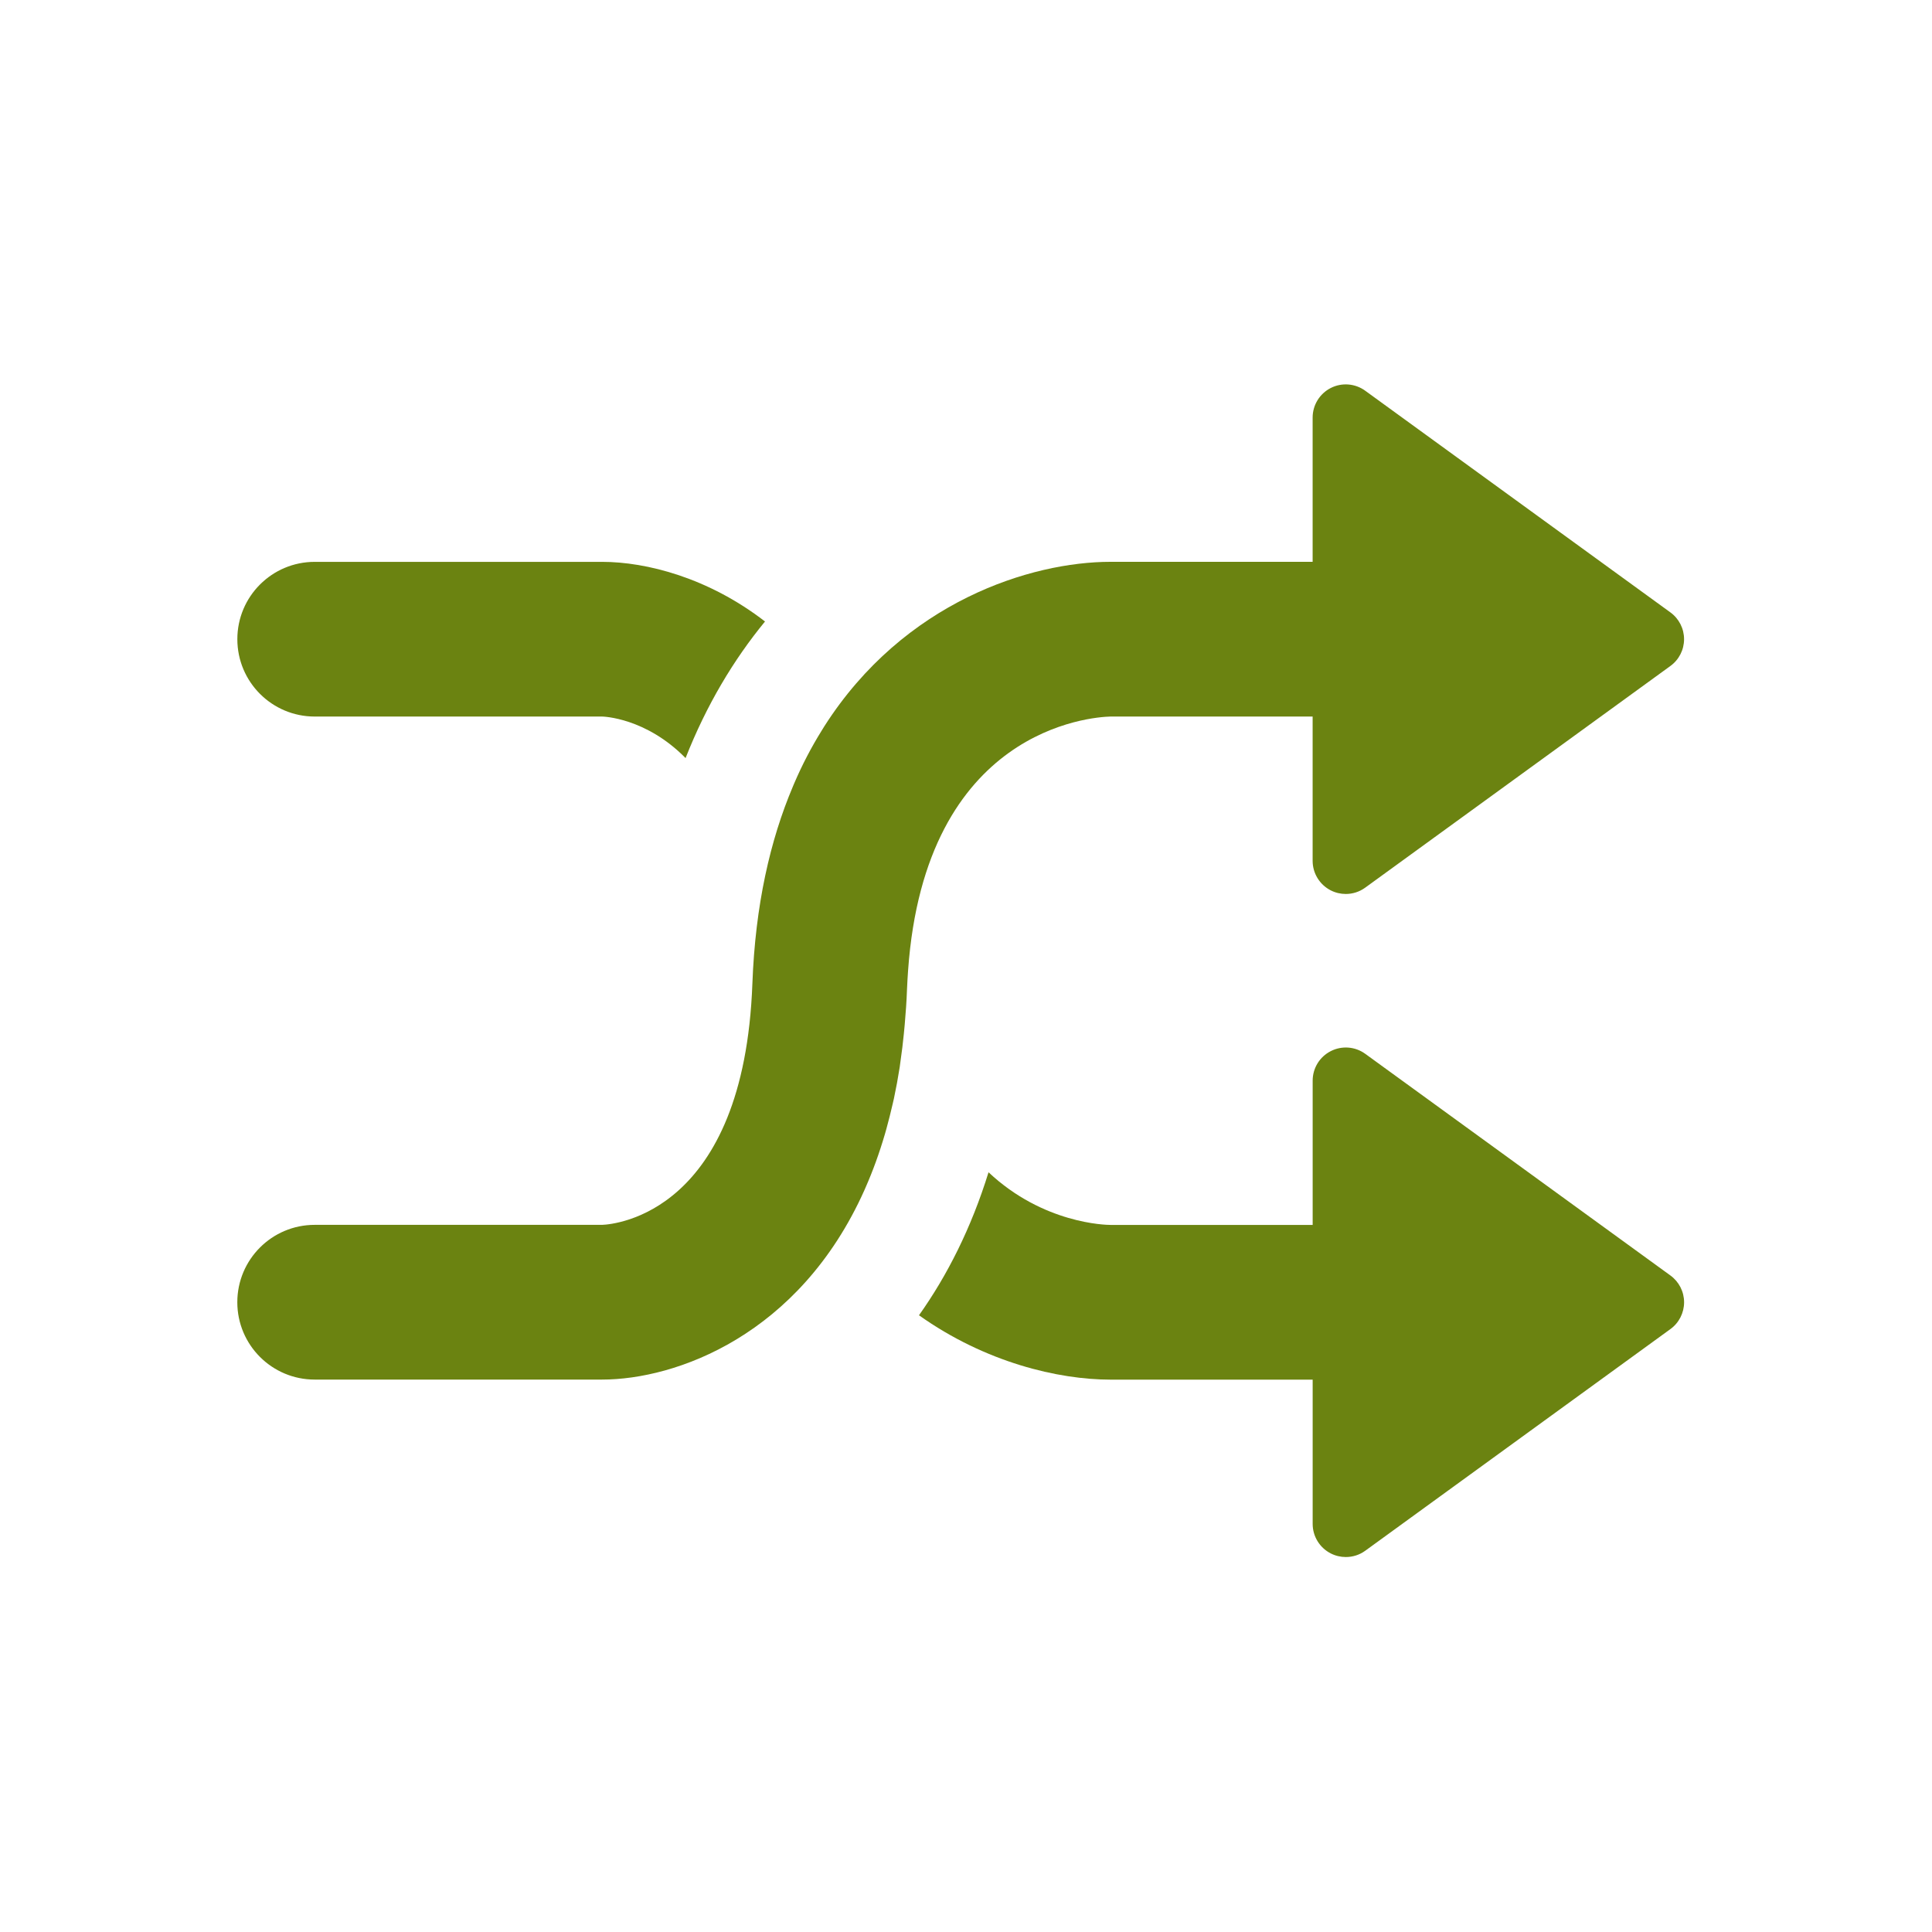 <?xml version="1.0" encoding="UTF-8" standalone="no"?>
<svg width="60px" height="60px" version="1.1" xmlns="http://www.w3.org/2000/svg" xmlns:xlink="http://www.w3.org/1999/xlink" xmlns:sketch="http://www.bohemiancoding.com/sketch/ns">
    <title>shuffle-on-pressed</title>
    <description>Created with Sketch (http://www.bohemiancoding.com/sketch)</description>
    <defs></defs>
    <g id="Page 1" fill="rgb(223,223,223)" fill-rule="evenodd">
        <g id="Group" fill="rgb(0,0,0)">
            <path d="M9.773,22.253 L18.699,22.253 C18.724,22.253 20.054,22.283 21.291,23.543 C21.939,21.894 22.785,20.487 23.758,19.301 C21.998,17.94 20.072,17.449 18.699,17.449 L9.773,17.449 C8.447,17.449 7.371,18.523 7.371,19.851 C7.371,21.178 8.447,22.253 9.773,22.253 C9.773,22.253 8.447,22.253 9.773,22.253 L9.773,22.253" id="Shape" fill="rgb(107,131,17)"></path>
            <path d="M34.486,22.253 L40.765,22.253 L40.765,26.734 C40.765,27.121 40.983,27.475 41.327,27.651 C41.474,27.726 41.635,27.763 41.794,27.763 C42.008,27.763 42.22,27.697 42.399,27.566 L51.875,20.683 C52.142,20.49 52.3,20.181 52.3,19.851 C52.3,19.521 52.142,19.211 51.875,19.018 L42.399,12.135 C42.087,11.907 41.67,11.874 41.327,12.05 C40.982,12.226 40.765,12.581 40.765,12.968 L40.765,17.448 L34.484,17.448 C32.031,17.449 28.076,18.674 25.599,22.558 C25.568,22.608 25.537,22.657 25.507,22.707 C25.198,23.205 24.915,23.745 24.663,24.332 C24.649,24.363 24.637,24.394 24.624,24.425 C23.921,26.085 23.456,28.101 23.366,30.547 C23.104,37.662 19.11,38.024 18.698,38.039 L9.772,38.039 C8.446,38.039 7.37,39.115 7.37,40.442 C7.37,41.769 8.446,42.844 9.772,42.844 L18.698,42.844 C20.987,42.844 24.821,41.477 26.843,36.966 C26.855,36.938 26.868,36.909 26.88,36.881 C27.107,36.367 27.308,35.814 27.483,35.216 C27.498,35.162 27.513,35.108 27.529,35.053 C27.599,34.799 27.665,34.538 27.726,34.27 C27.738,34.216 27.751,34.164 27.763,34.109 C27.829,33.797 27.889,33.475 27.941,33.142 C27.95,33.081 27.959,33.017 27.966,32.955 C28.007,32.68 28.041,32.395 28.07,32.105 C28.079,32.01 28.089,31.916 28.097,31.819 C28.128,31.463 28.155,31.099 28.168,30.721 C28.176,30.523 28.188,30.332 28.201,30.143 L28.201,30.143 C28.732,22.618 33.911,22.268 34.486,22.253 C34.486,22.253 33.911,22.268 34.486,22.253 L34.486,22.253" id="Shape" fill="rgb(107,131,17)"></path>
            <path d="M51.876,39.611 L42.4,32.728 C42.088,32.5 41.671,32.468 41.328,32.644 C40.983,32.819 40.766,33.173 40.766,33.562 L40.766,38.041 L34.489,38.041 C34.348,38.041 32.399,38.005 30.7,36.406 C30.163,38.138 29.419,39.609 28.54,40.847 C30.606,42.315 32.872,42.845 34.487,42.846 L40.766,42.846 L40.766,47.326 C40.766,47.714 40.984,48.067 41.328,48.243 C41.475,48.318 41.636,48.355 41.795,48.355 C42.009,48.355 42.221,48.29 42.4,48.159 L51.876,41.276 C52.143,41.083 52.301,40.772 52.301,40.443 C52.301,40.114 52.143,39.805 51.876,39.611 C51.876,39.611 52.143,39.805 51.876,39.611 L51.876,39.611" id="Shape" fill="rgb(107,131,17)"></path>
        </g>
    </g>
</svg>